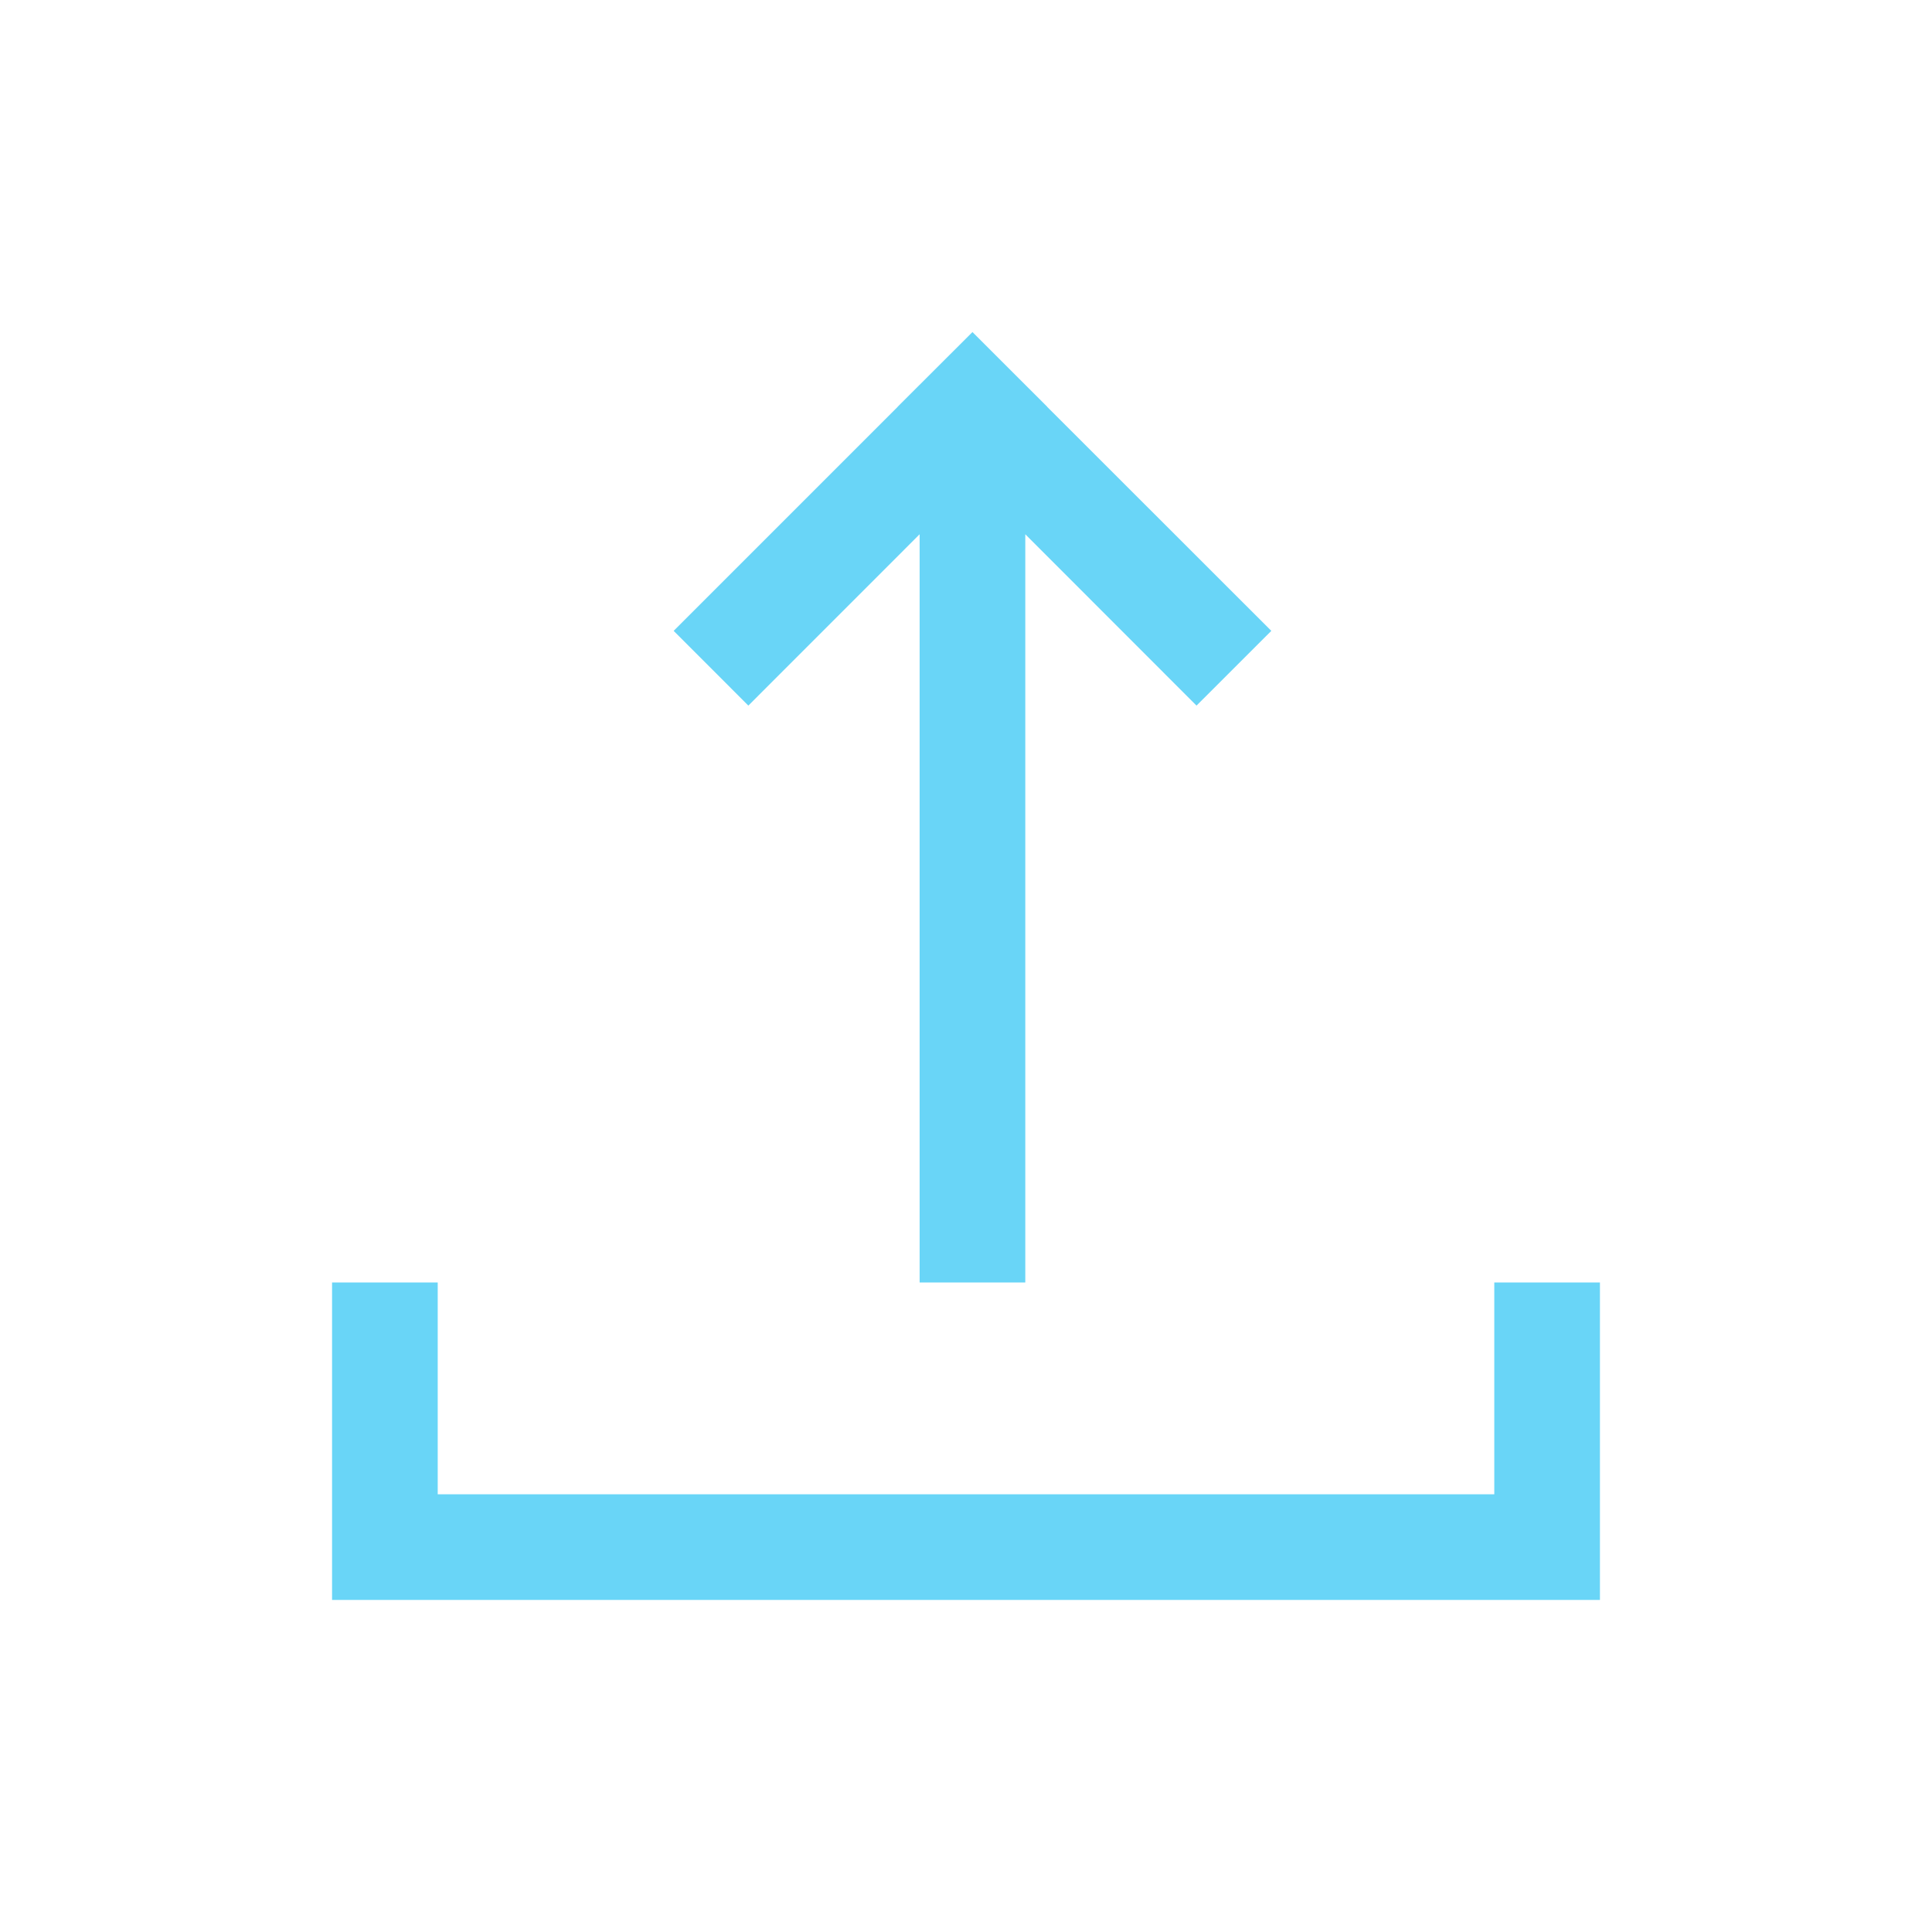 <?xml version="1.0" encoding="iso-8859-1"?>
<!-- Generator: Adobe Illustrator 16.0.0, SVG Export Plug-In . SVG Version: 6.00 Build 0)  -->
<!DOCTYPE svg PUBLIC "-//W3C//DTD SVG 1.1//EN" "http://www.w3.org/Graphics/SVG/1.1/DTD/svg11.dtd">
<svg version="1.1" id="Layer_1" xmlns="http://www.w3.org/2000/svg" xmlns:xlink="http://www.w3.org/1999/xlink" x="0px" y="0px"
	 width="32px" height="32px" viewBox="0 0 32 32" style="enable-background:new 0 0 32 32;" xml:space="preserve">
<g>
	<polygon style="fill:#69D5F7;" points="24.75,21.242 24.75,24.75 7.25,24.75 7.25,21.242 5.5,21.242 5.5,24.75 5.5,25.808 
		5.5,26.5 26.5,26.5 26.5,25.808 26.5,24.75 26.5,21.242 	"/>
	<polygon style="fill:#69D5F7;" points="12.395,11.687 15.232,8.849 15.232,21.242 16.982,21.242 16.982,8.849 19.818,11.687 
		21.057,10.449 17.344,6.738 17.344,6.736 16.107,5.5 16.107,5.5 16.107,5.5 14.869,6.736 14.869,6.738 11.158,10.449 	"/>
</g>
</svg>
